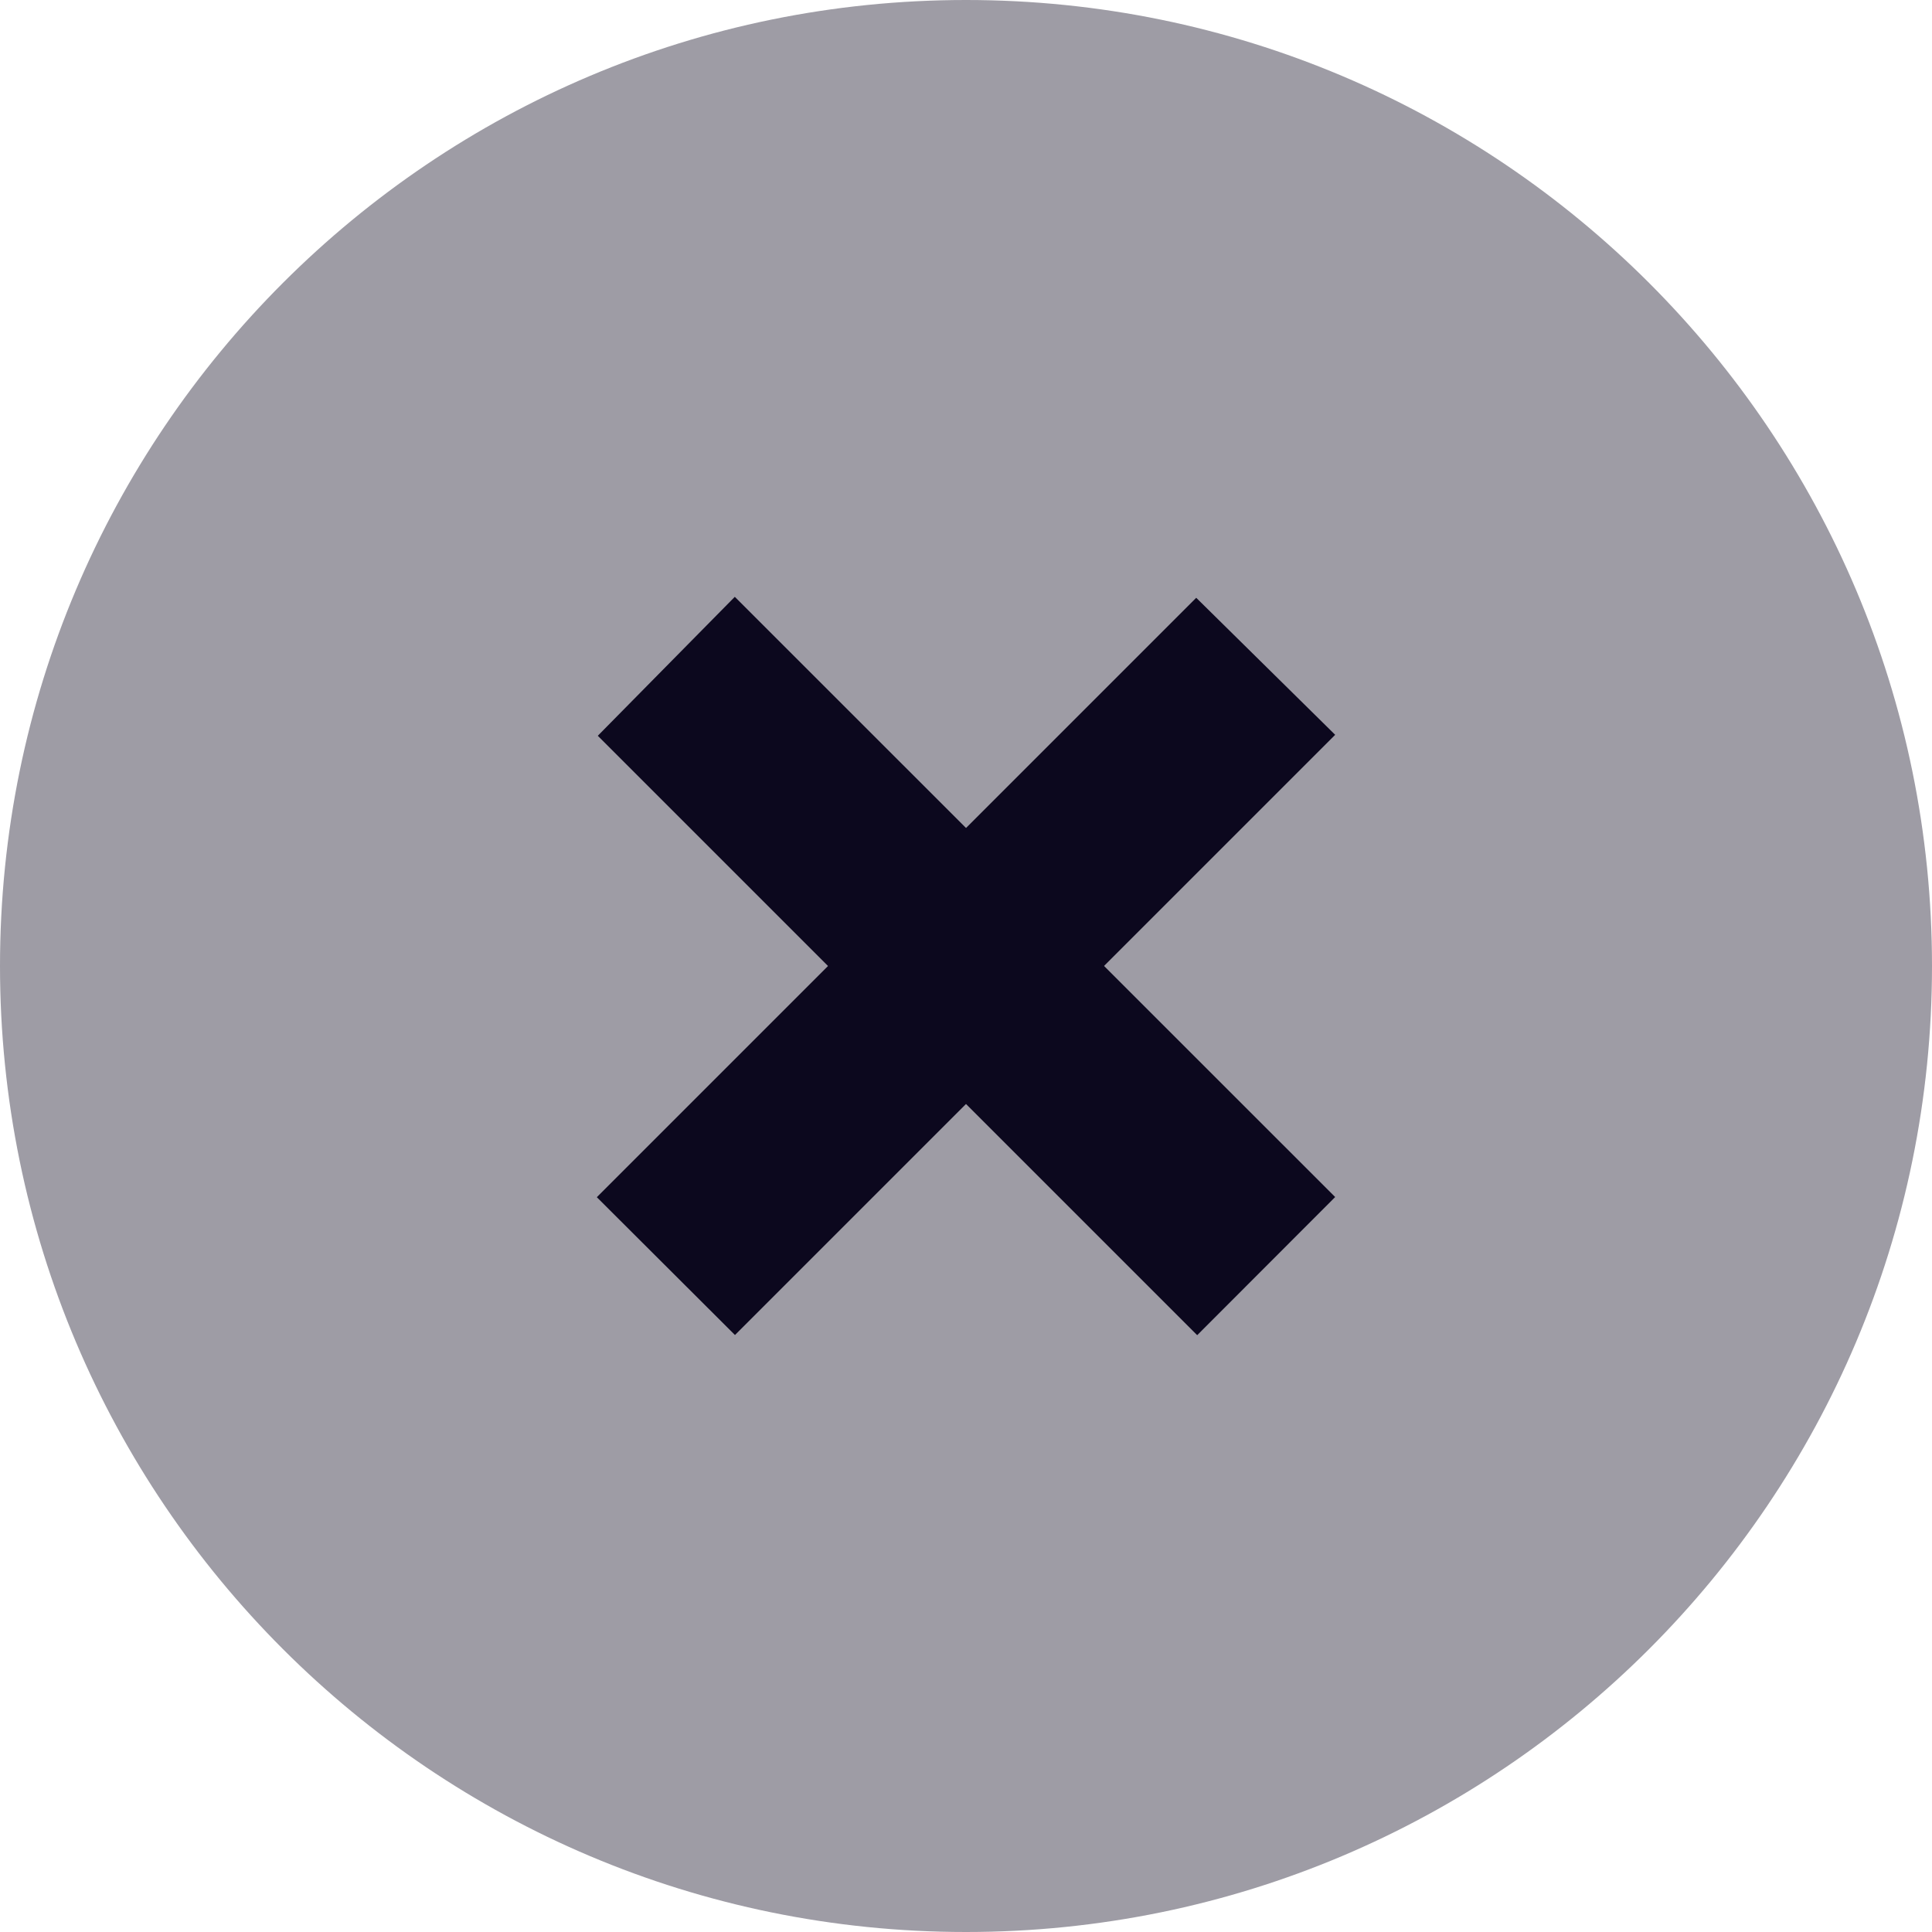 <svg xmlns="http://www.w3.org/2000/svg" width="12" height="12" viewBox="0 0 12 12" fill="none">
  <g clip-path="url(#clip0_2069_11888)">
    <path d="M6 12C2.686 12 0 9.314 0 6C0 2.686 2.686 0 6 0C9.314 0 12 2.686 12 6C12 9.314 9.314 12 6 12Z" fill="#9E9CA5"/>
    <path d="M8.293 7.435L4.564 3.707L3.713 4.57L7.436 8.293L8.293 7.435Z" fill="#0C081E"/>
    <path d="M4.565 8.292L8.293 4.564L7.43 3.713L3.707 7.436L4.565 8.292Z" fill="#0C081E"/>
  </g>
  <defs>
    <clipPath id="clip0_2069_11888">
      <rect width="12" height="12" fill="white"/>
    </clipPath>
  </defs>
</svg>